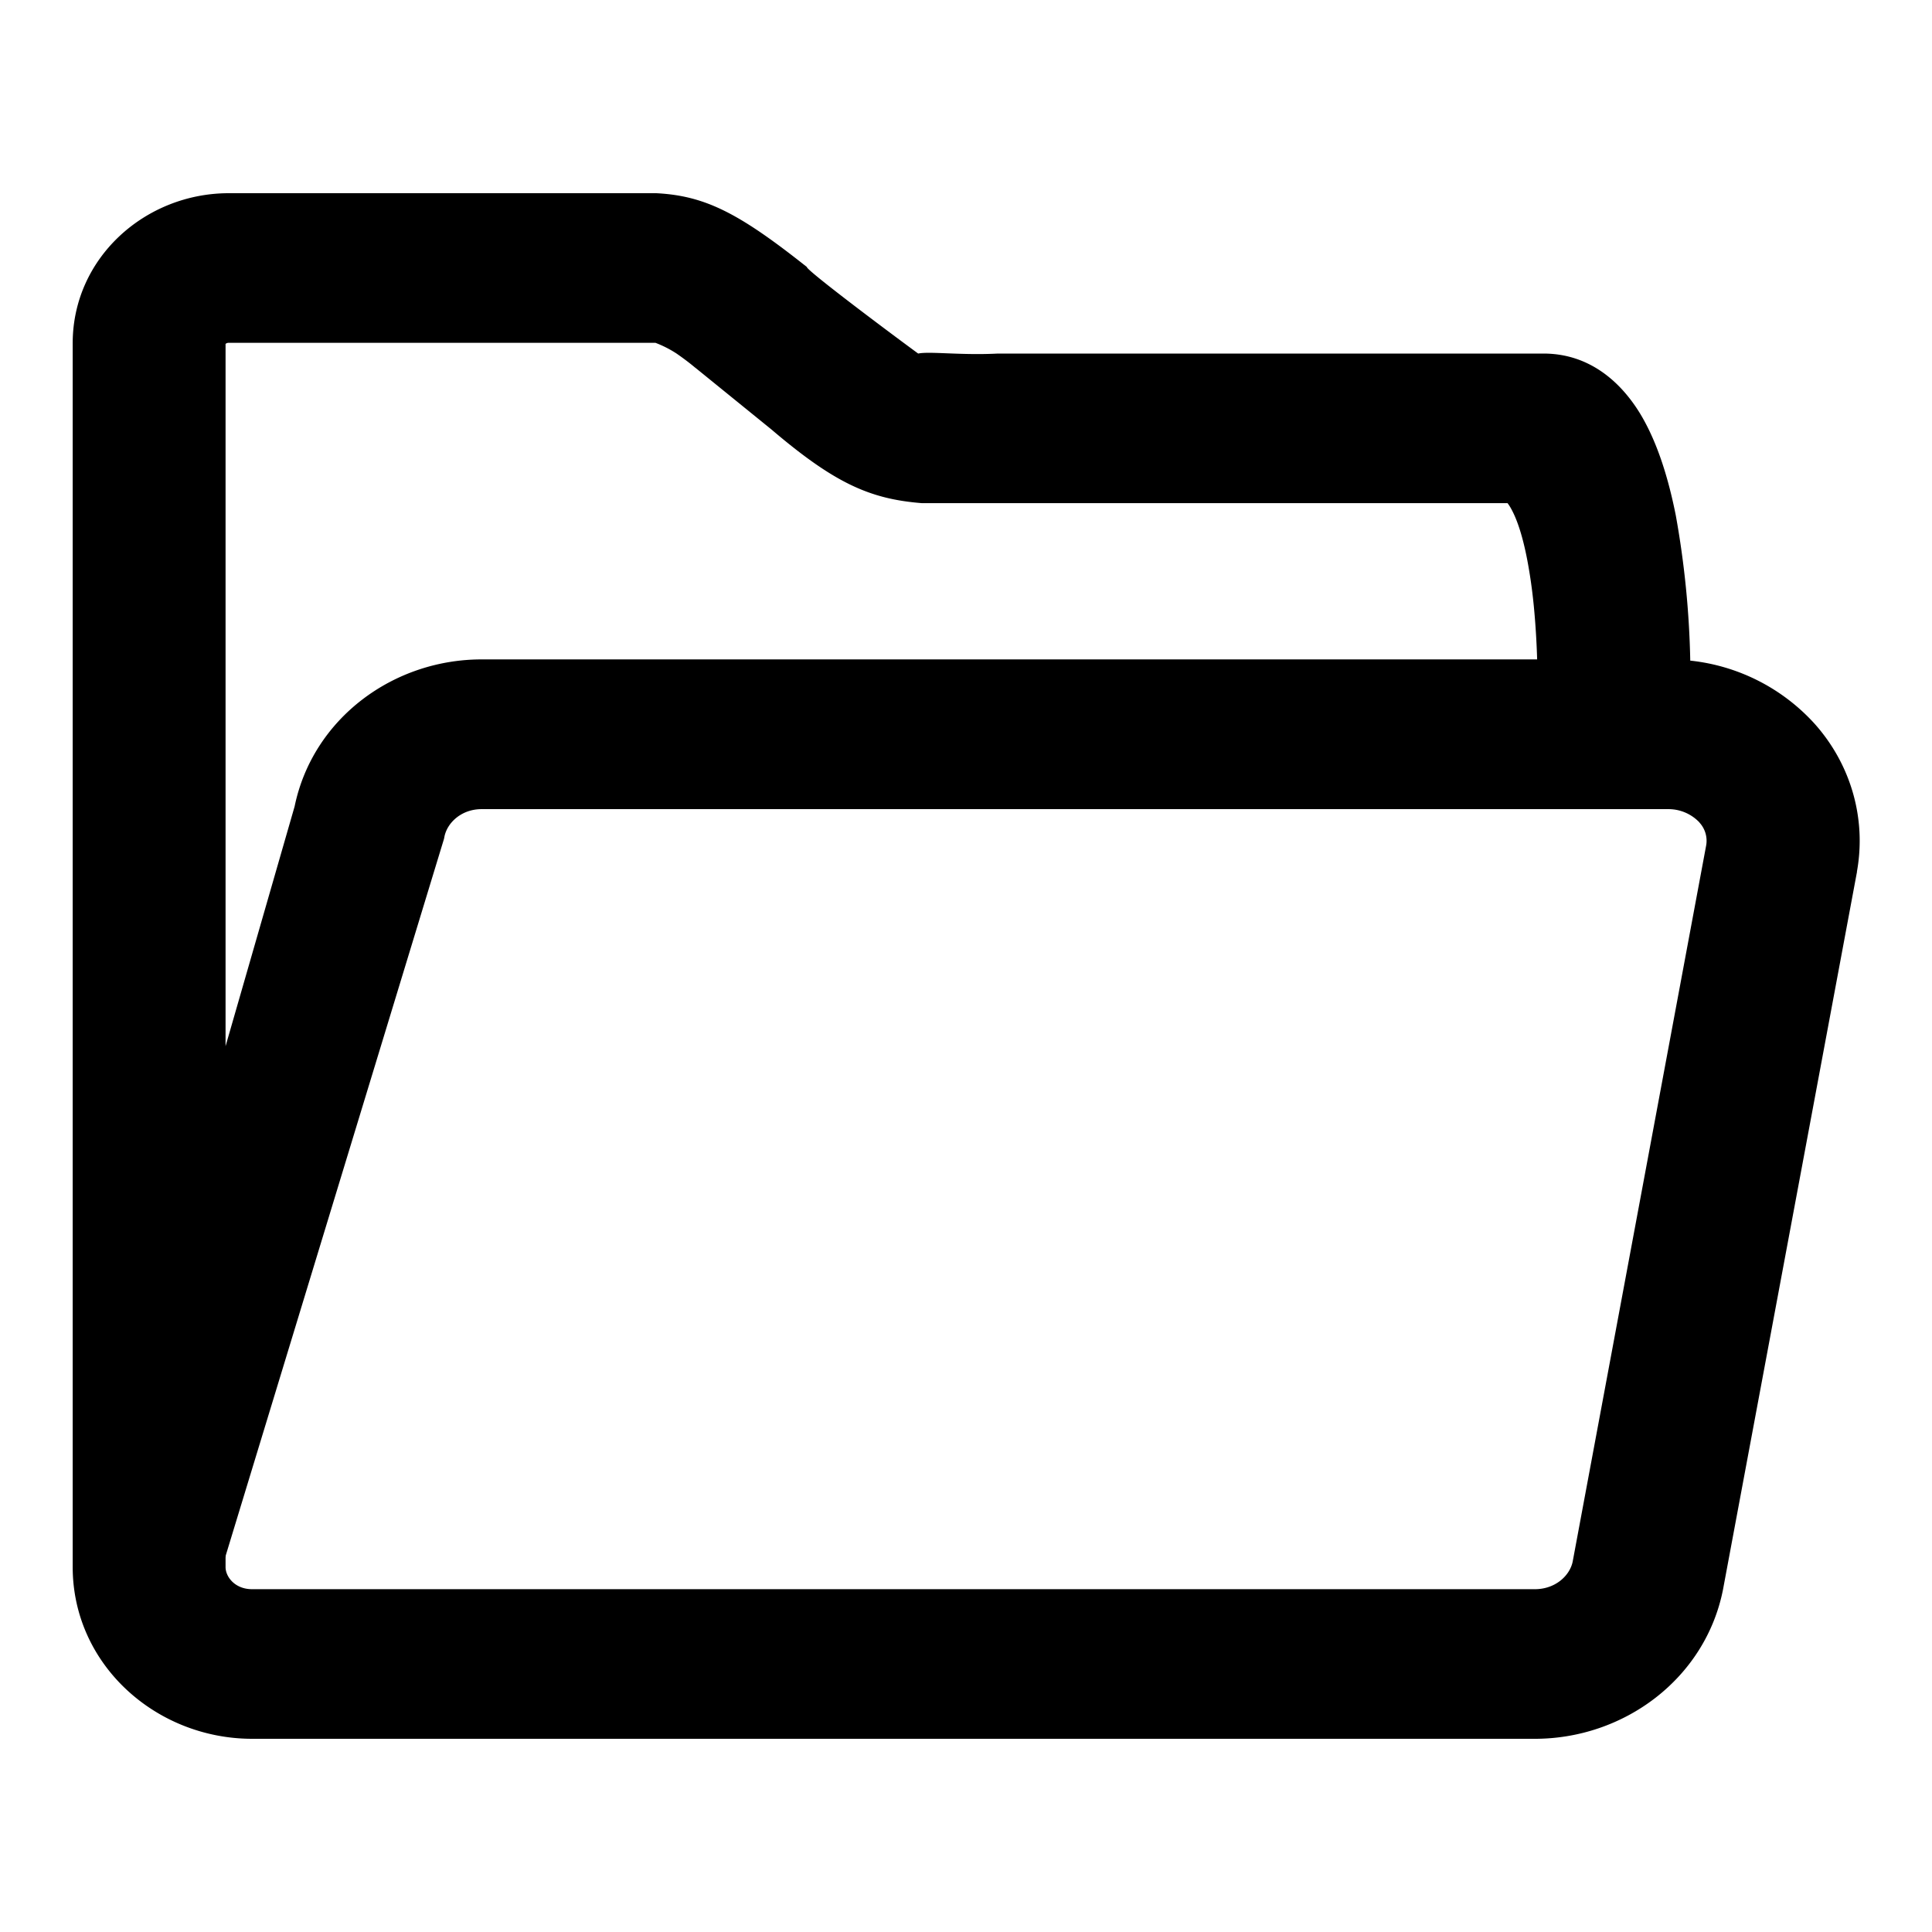 <svg viewBox="0 0 16 16" xmlns="http://www.w3.org/2000/svg">
	<path fill-rule="evenodd" clip-rule="evenodd" d="M15.378 7.22c.08-.441-.05-.89-.35-1.226a1.62 1.62 0 0 0-1.03-.523 7.588 7.588 0 0 0-.12-1.204c-.058-.29-.147-.597-.296-.843-.153-.25-.41-.496-.8-.496H8.264c-.302.016-.567-.02-.66 0-.281-.206-.93-.694-.922-.717-.56-.444-.84-.59-1.247-.611h-3.54c-.692 0-1.293.535-1.293 1.243v10.134c0 .807.688 1.422 1.485 1.423h10.612c.75.005 1.424-.5 1.57-1.235l1.11-5.946h-.001ZM5.755 3.043l.008.006.626.508c.526.448.818.576 1.247.61h4.849a.386.386 0 0 1 .036.058c.057.107.106.278.142.496.017.1.03.202.04.305.015.156.023.306.027.435H4.004c-.744-.007-1.414.49-1.564 1.217l-.572 1.986V2.849h-.001v-.006.006a.04.04 0 0 1 .029-.01h3.539-.007a.914.914 0 0 1 .175.089c.052.036.103.074.152.115Zm8.32 3.769a.353.353 0 0 0-.263-.111H3.995c-.17-.003-.29.11-.314.226l-.004.02L1.87 12.88a.218.218 0 0 0-.002.023v.075c0 .079.076.183.22.183h10.618c.172.002.293-.11.318-.227L14.13 7a.222.222 0 0 0-.056-.188Zm-1.603-2.657s.002 0 .005.004l-.005-.004Z" />
</svg>
